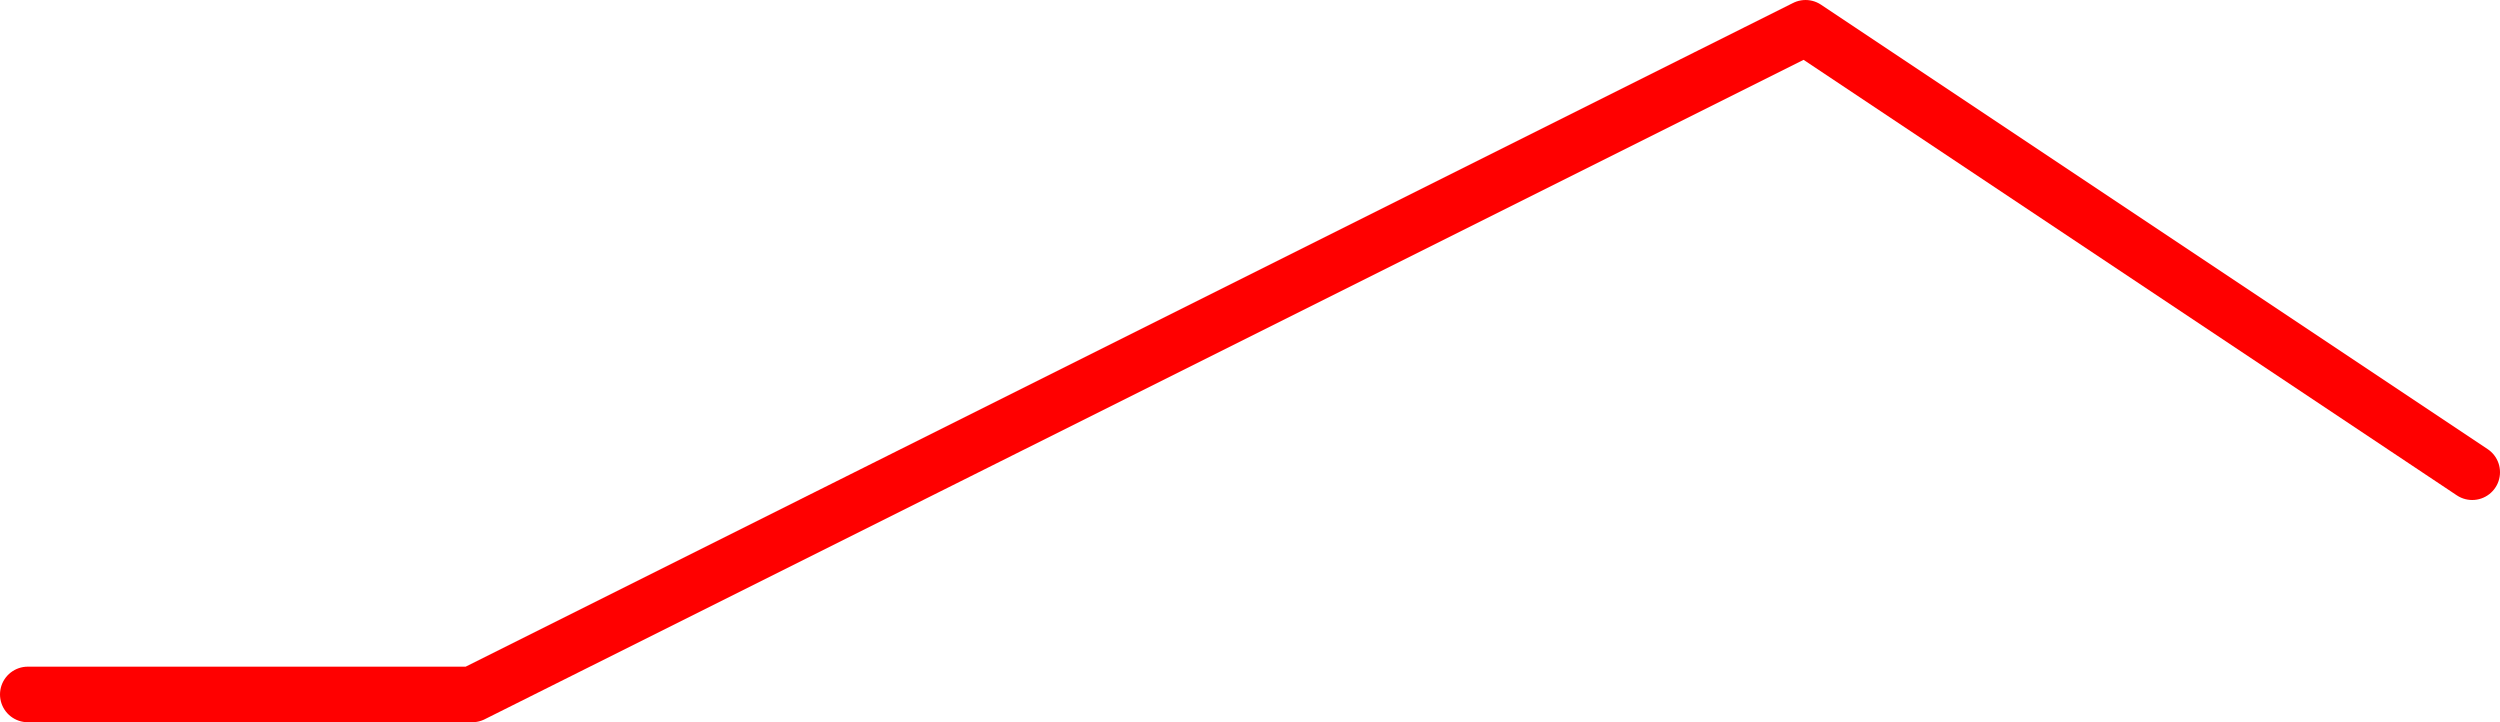 <?xml version="1.0" encoding="UTF-8" standalone="no"?>
<svg xmlns:ffdec="https://www.free-decompiler.com/flash" xmlns:xlink="http://www.w3.org/1999/xlink" ffdec:objectType="frame" height="65.0px" width="225.0px" xmlns="http://www.w3.org/2000/svg">
  <g transform="matrix(1.0, 0.0, 0.0, 1.0, 82.5, 42.5)">
    <use ffdec:characterId="452" height="65.0" transform="matrix(1.0, 0.0, 0.0, 1.0, -82.5, -42.5)" width="225.0" xlink:href="#shape0"/>
  </g>
  <defs>
    <g id="shape0" transform="matrix(1.0, 0.0, 0.0, 1.0, 82.5, 42.5)">
      <path d="M140.0 0.0 L80.0 -40.0 -40.0 20.0 -80.0 20.0" fill="none" stroke="#ff0000" stroke-linecap="round" stroke-linejoin="round" stroke-width="5.0"/>
    </g>
  </defs>
</svg>
